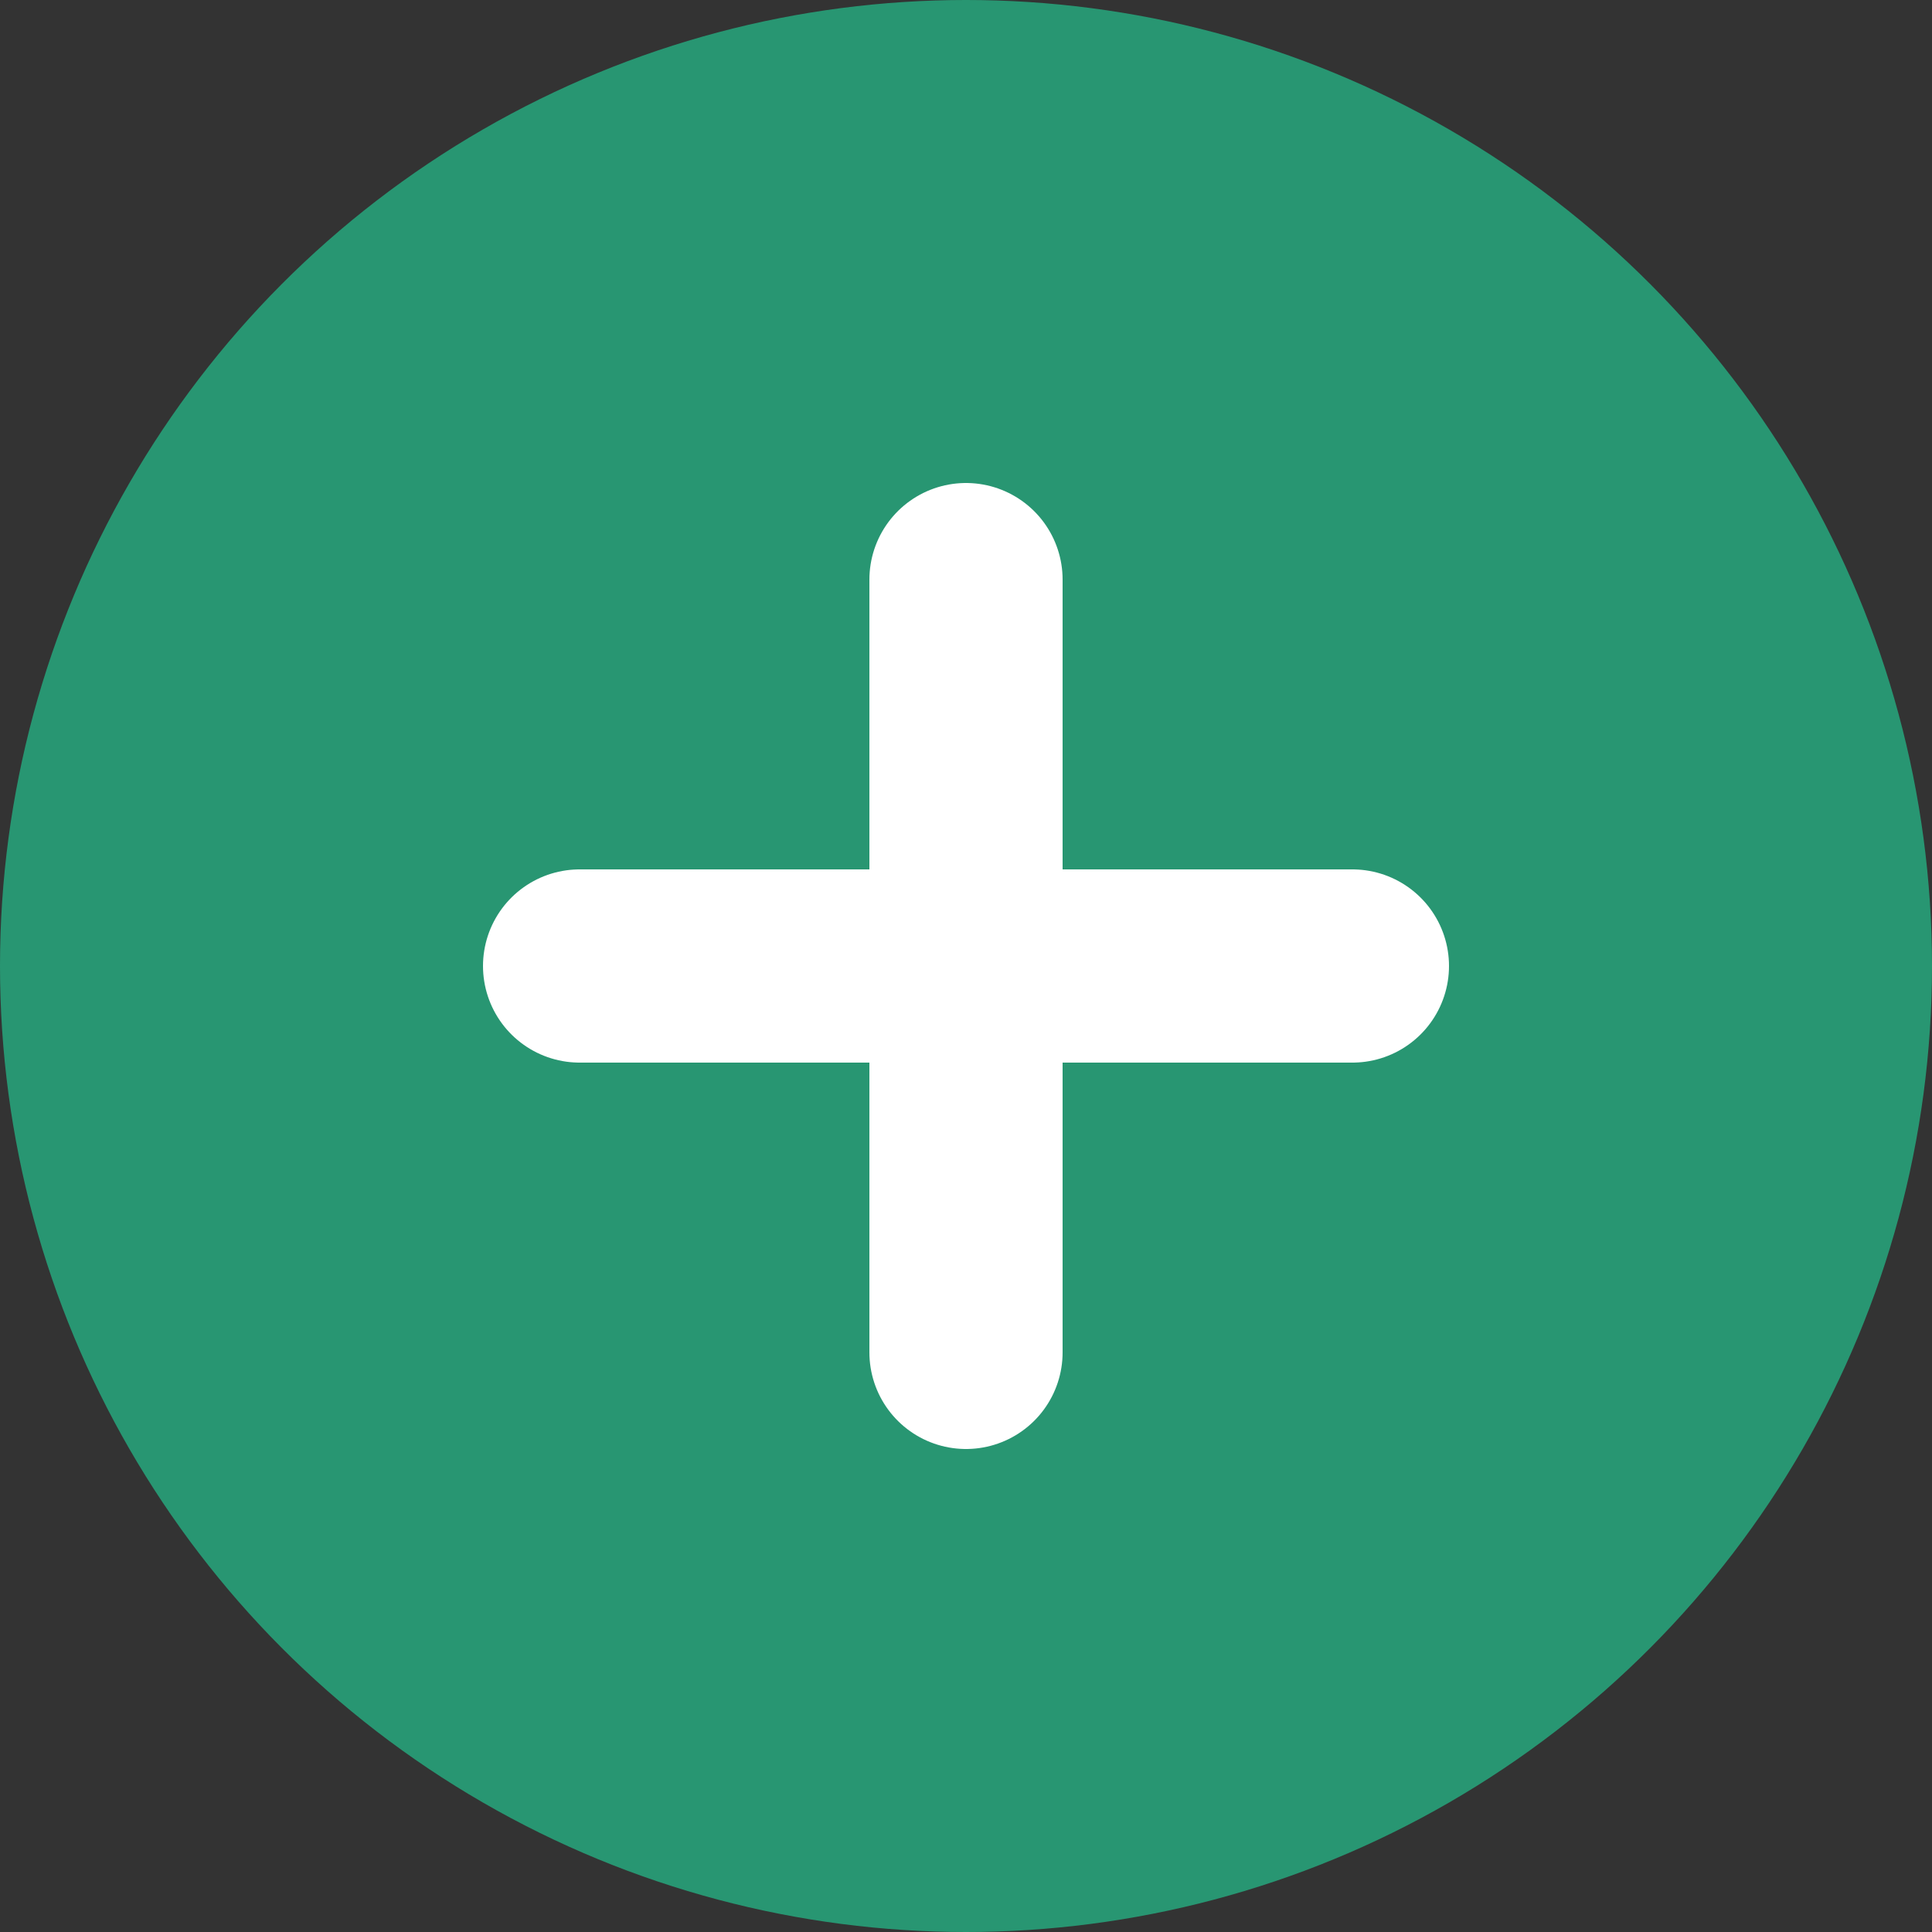 <svg width="20" height="20" viewBox="0 0 20 20" fill="none" xmlns="http://www.w3.org/2000/svg">
<rect x="0" y="0" width="20" height="20" fill="#333333" stroke="none"/>
<circle cx="10" cy="10" r="10" fill="#289672"/>
<path d="M10 6V10M10 10V14M10 10H14M10 10H6" stroke="white" stroke-width="2" stroke-linecap="round" stroke-linejoin="round"/>
</svg>
